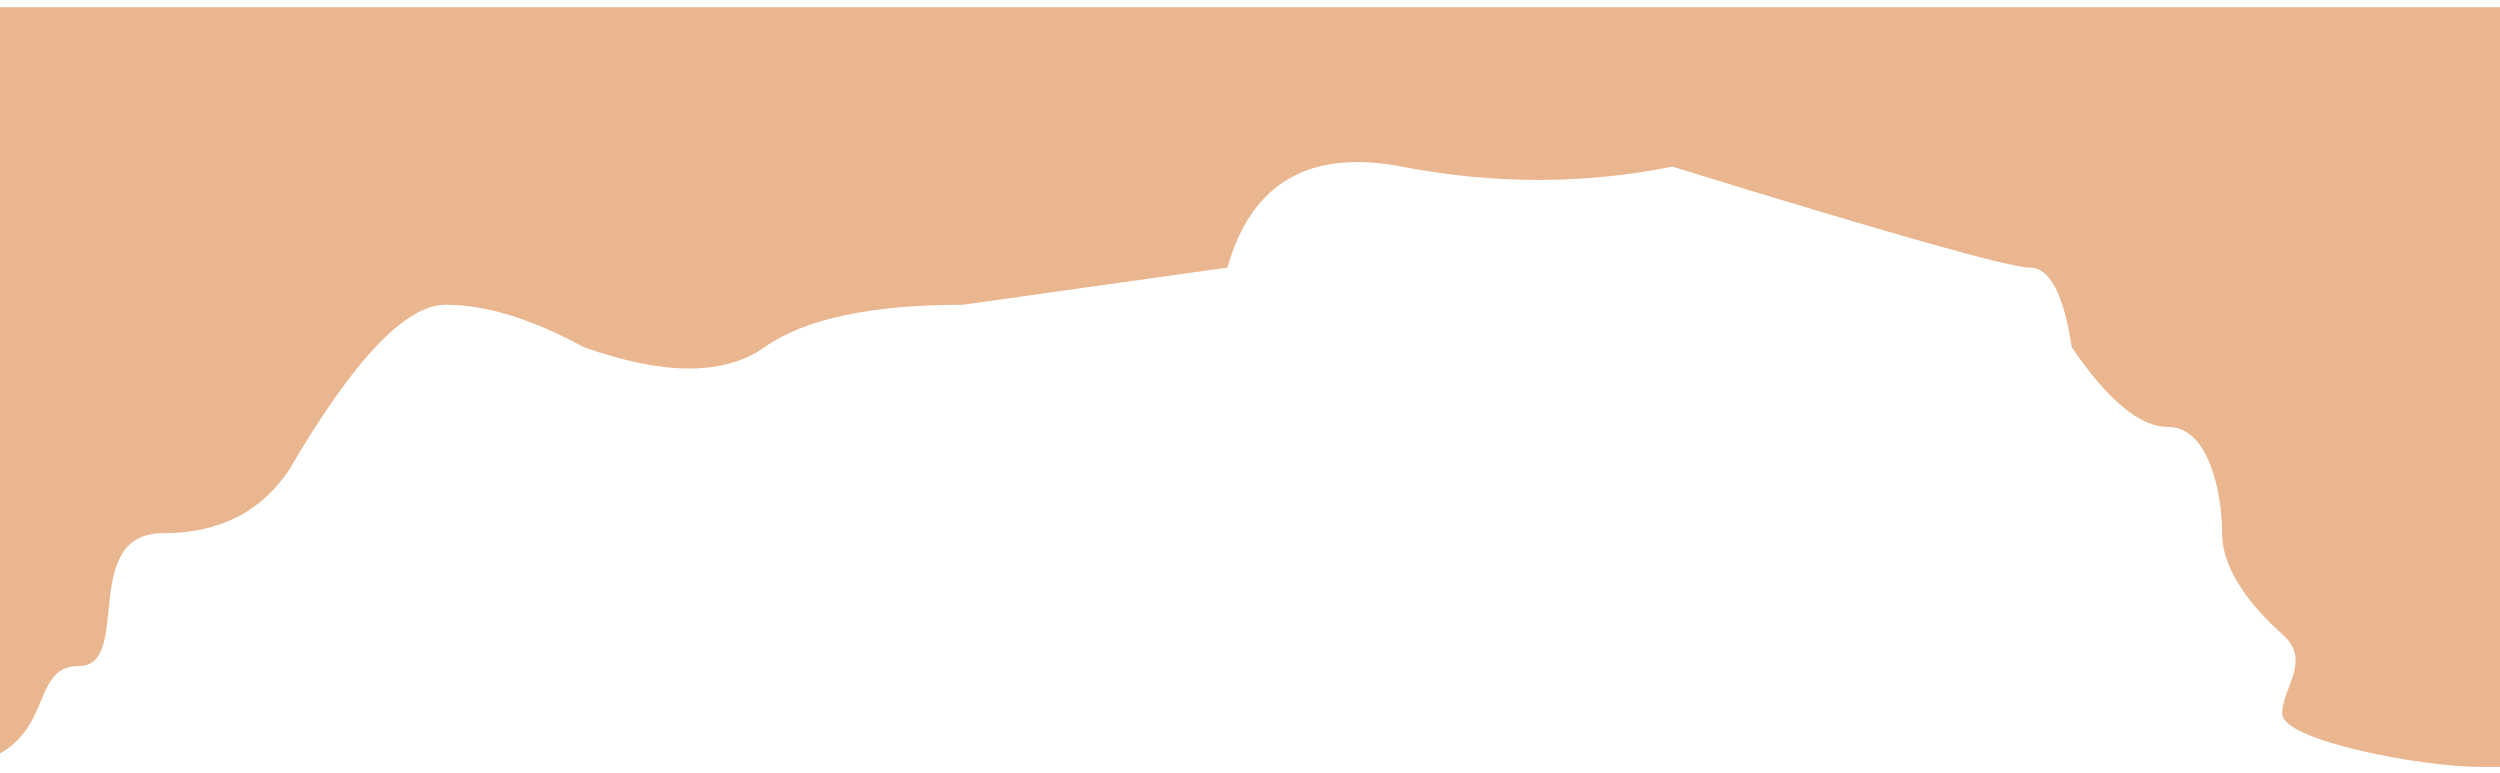 
<svg width="320px" height="99px" viewBox="0 0 320 99" version="1.1" xmlns="http://www.w3.org/2000/svg" xmlns:xlink="http://www.w3.org/1999/xlink">
        <g id="Mobile-Portrait" transform="translate(0, -391)" fill="#E9B68F">
            <g id="Day" transform="translate(-33, 6)">
                <g id="day-bg4" transform="translate(10, 281)">
                    <path d="M363.298,104.931 L357.459,111.731 C351.301,111.731 345.657,111.731 340.525,111.731 C332.828,111.731 315.125,115.13 315.125,118.53 C315.125,121.93 318.974,125.33 315.125,128.73 C311.277,132.129 307.428,136.889 307.428,141.649 C307.428,146.408 305.889,155.248 300.501,155.248 C296.909,155.248 292.804,158.648 288.186,165.447 C287.16,172.247 285.364,175.647 282.798,175.647 C280.232,175.647 264.989,179.953 237.067,188.566 C225.778,186.299 214.233,186.299 202.431,188.566 C190.629,190.832 183.188,186.526 180.11,175.647 L146.243,170.887 C134.441,170.887 125.974,169.074 120.843,165.447 C115.711,161.821 108.014,161.821 97.752,165.447 C91.081,169.074 85.18,170.887 80.049,170.887 C74.917,170.887 68.247,163.861 60.037,149.808 C56.445,144.369 51.057,141.649 43.873,141.649 C33.097,141.649 40.024,124.65 33.097,124.65 C26.17,124.65 30.788,113.77 17.703,111.731 C8.98,110.371 3.079,111.051 0,113.77 L0,208.965 L363.298,208.965 L363.298,104.931 Z" id="Path-12" transform="translate(181.649, 156.948) scale(1, -1) translate(-181.649, -156.948) "></path>
                </g>
            </g>
        </g>
</svg>